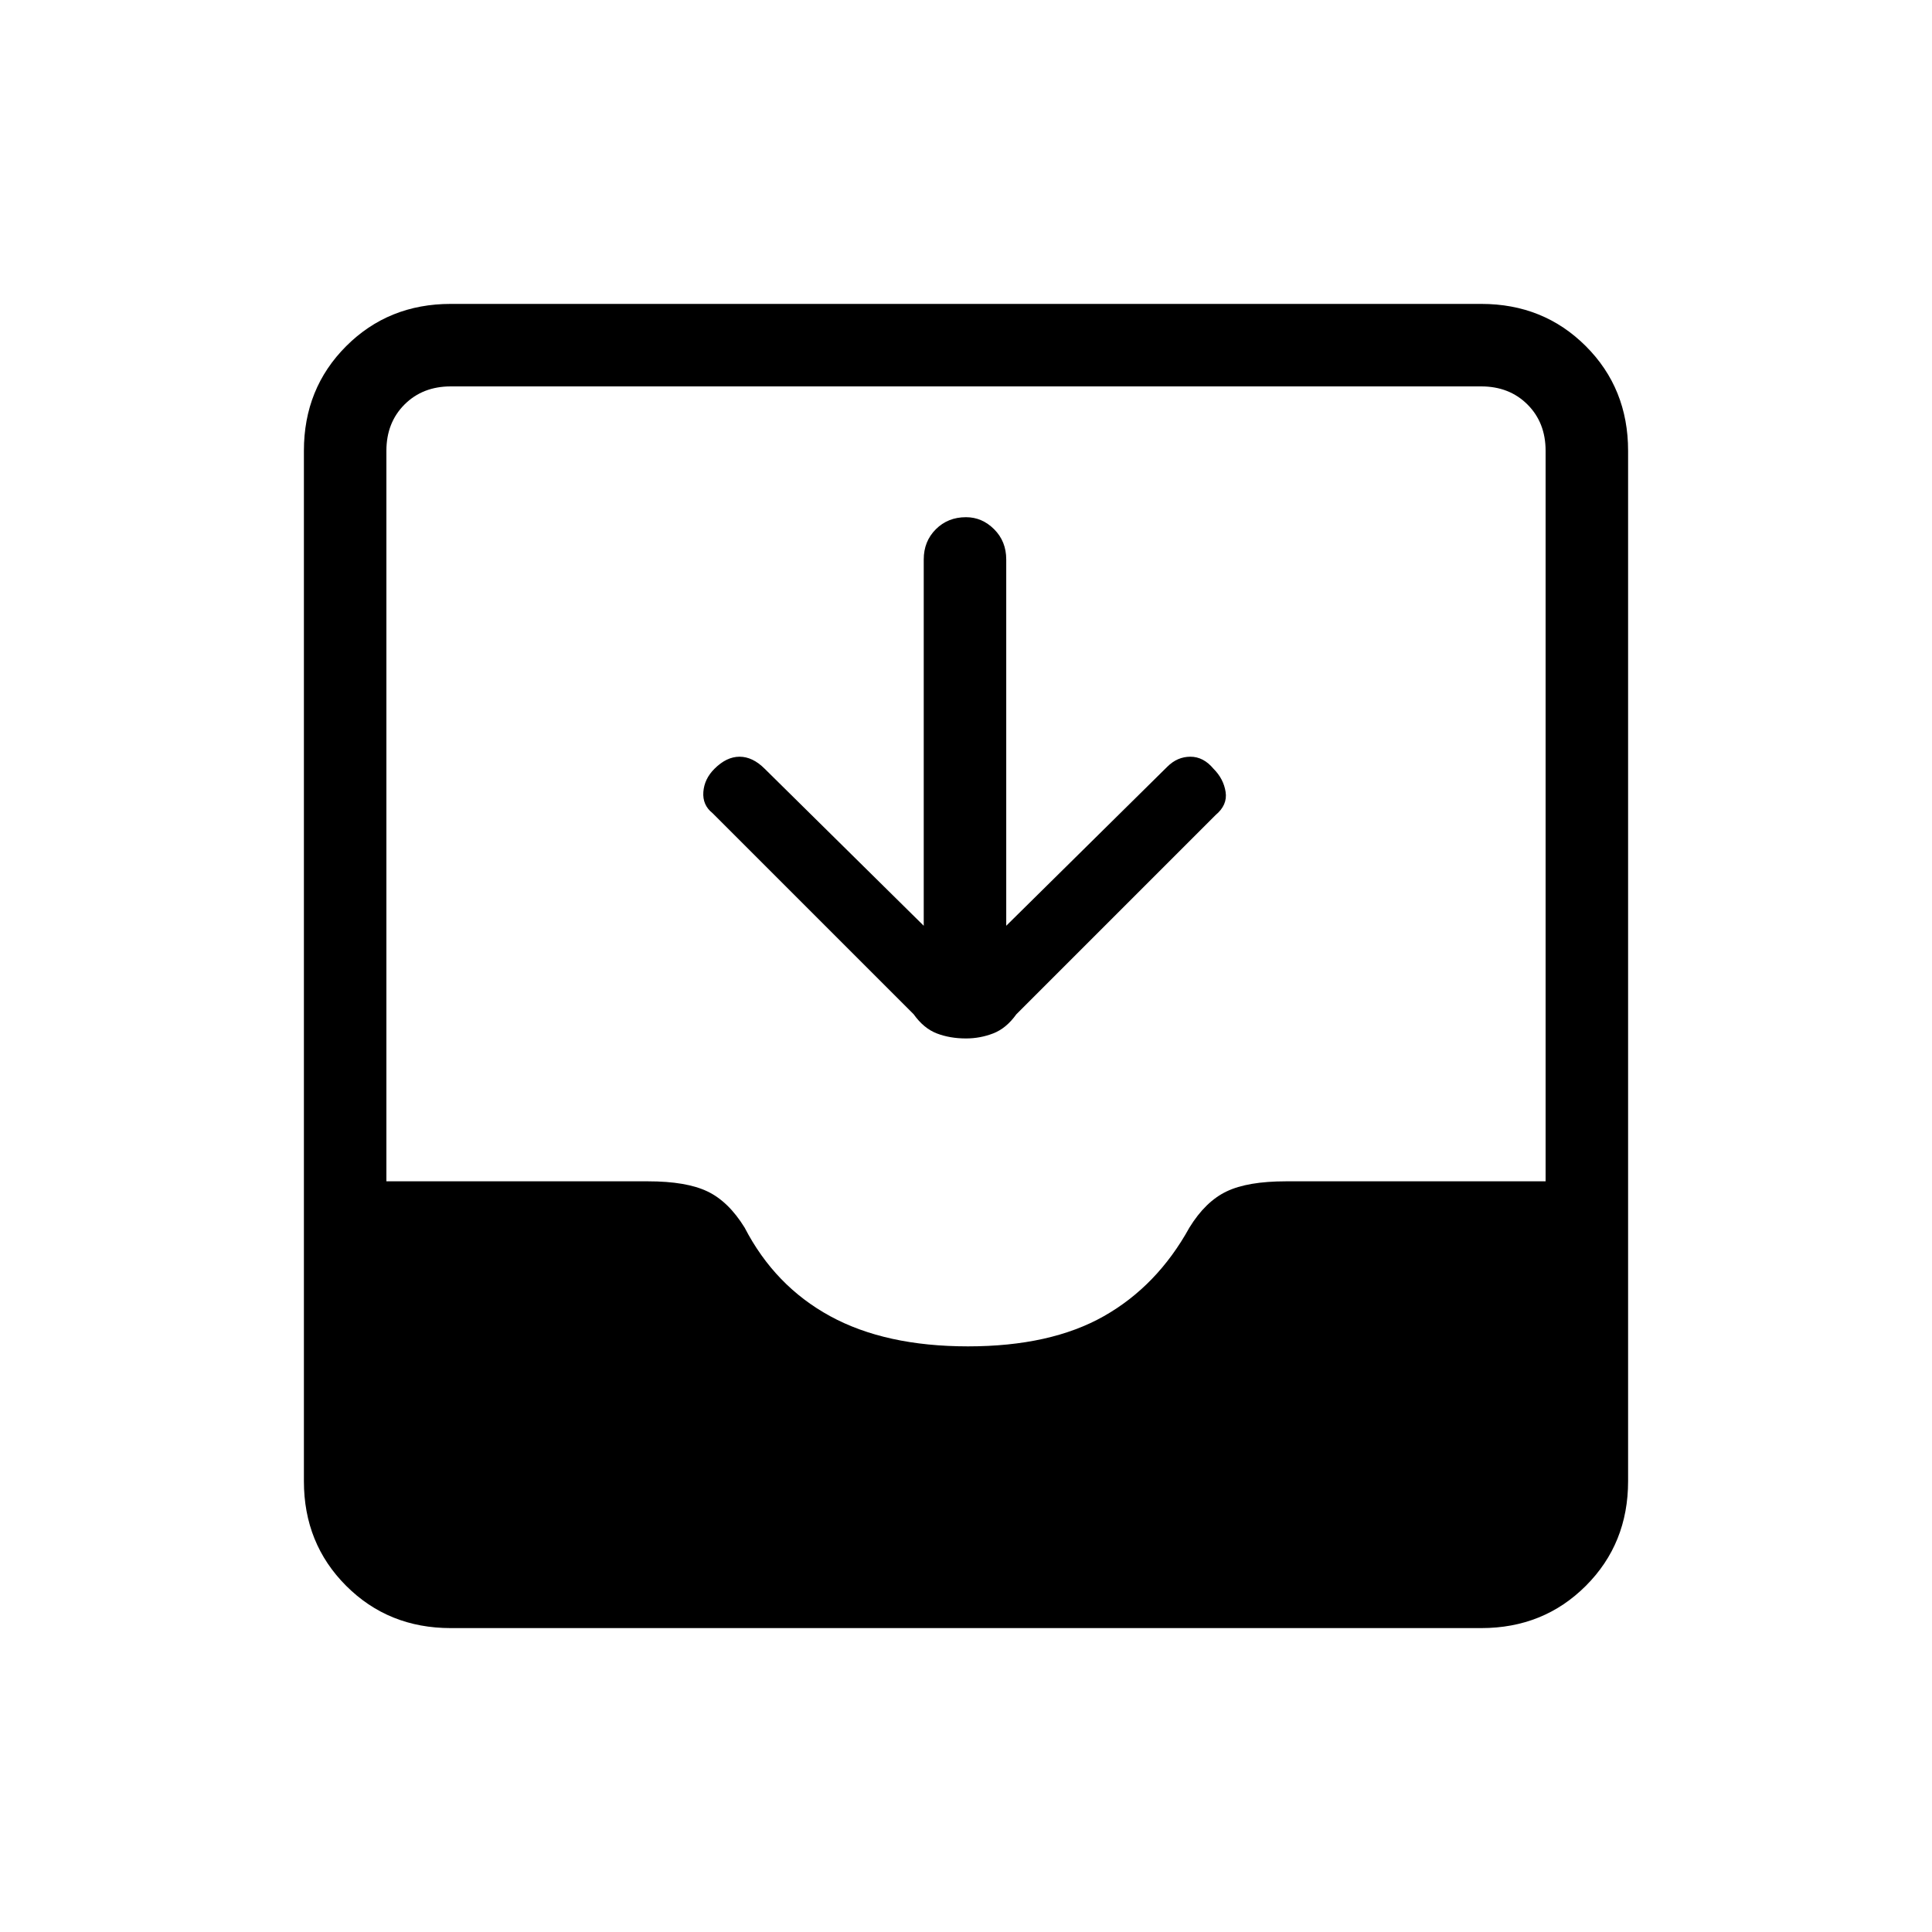 <svg xmlns="http://www.w3.org/2000/svg" height="40" width="40"><path d="M9.333 33.708q-1.291 0-2.166-.875t-.875-2.166V9.333q0-1.291.875-2.166t2.166-.875h21.334q1.291 0 2.166.875t.875 2.166v21.334q0 1.291-.875 2.166t-2.166.875Zm10.709-5.833q1.708 0 2.812-.625 1.104-.625 1.771-1.833.333-.542.771-.75.437-.209 1.229-.209H32V9.333q0-.583-.375-.958T30.667 8H9.333q-.583 0-.958.375T8 9.333v15.125h5.417q.791 0 1.229.209.437.208.771.75.625 1.208 1.771 1.833 1.145.625 2.854.625ZM20 21.5q-.333 0-.604-.104-.271-.104-.479-.396l-4.167-4.167q-.208-.166-.188-.437.021-.271.23-.479.25-.25.52-.25.271 0 .521.25l3.292 3.25v-7.584q0-.375.25-.625t.625-.25q.333 0 .583.25.25.25.25.625v7.584l3.334-3.292q.208-.208.479-.208t.479.25q.208.208.25.479.042.271-.208.479L21.042 21q-.209.292-.48.396-.27.104-.562.104Z"/></svg>